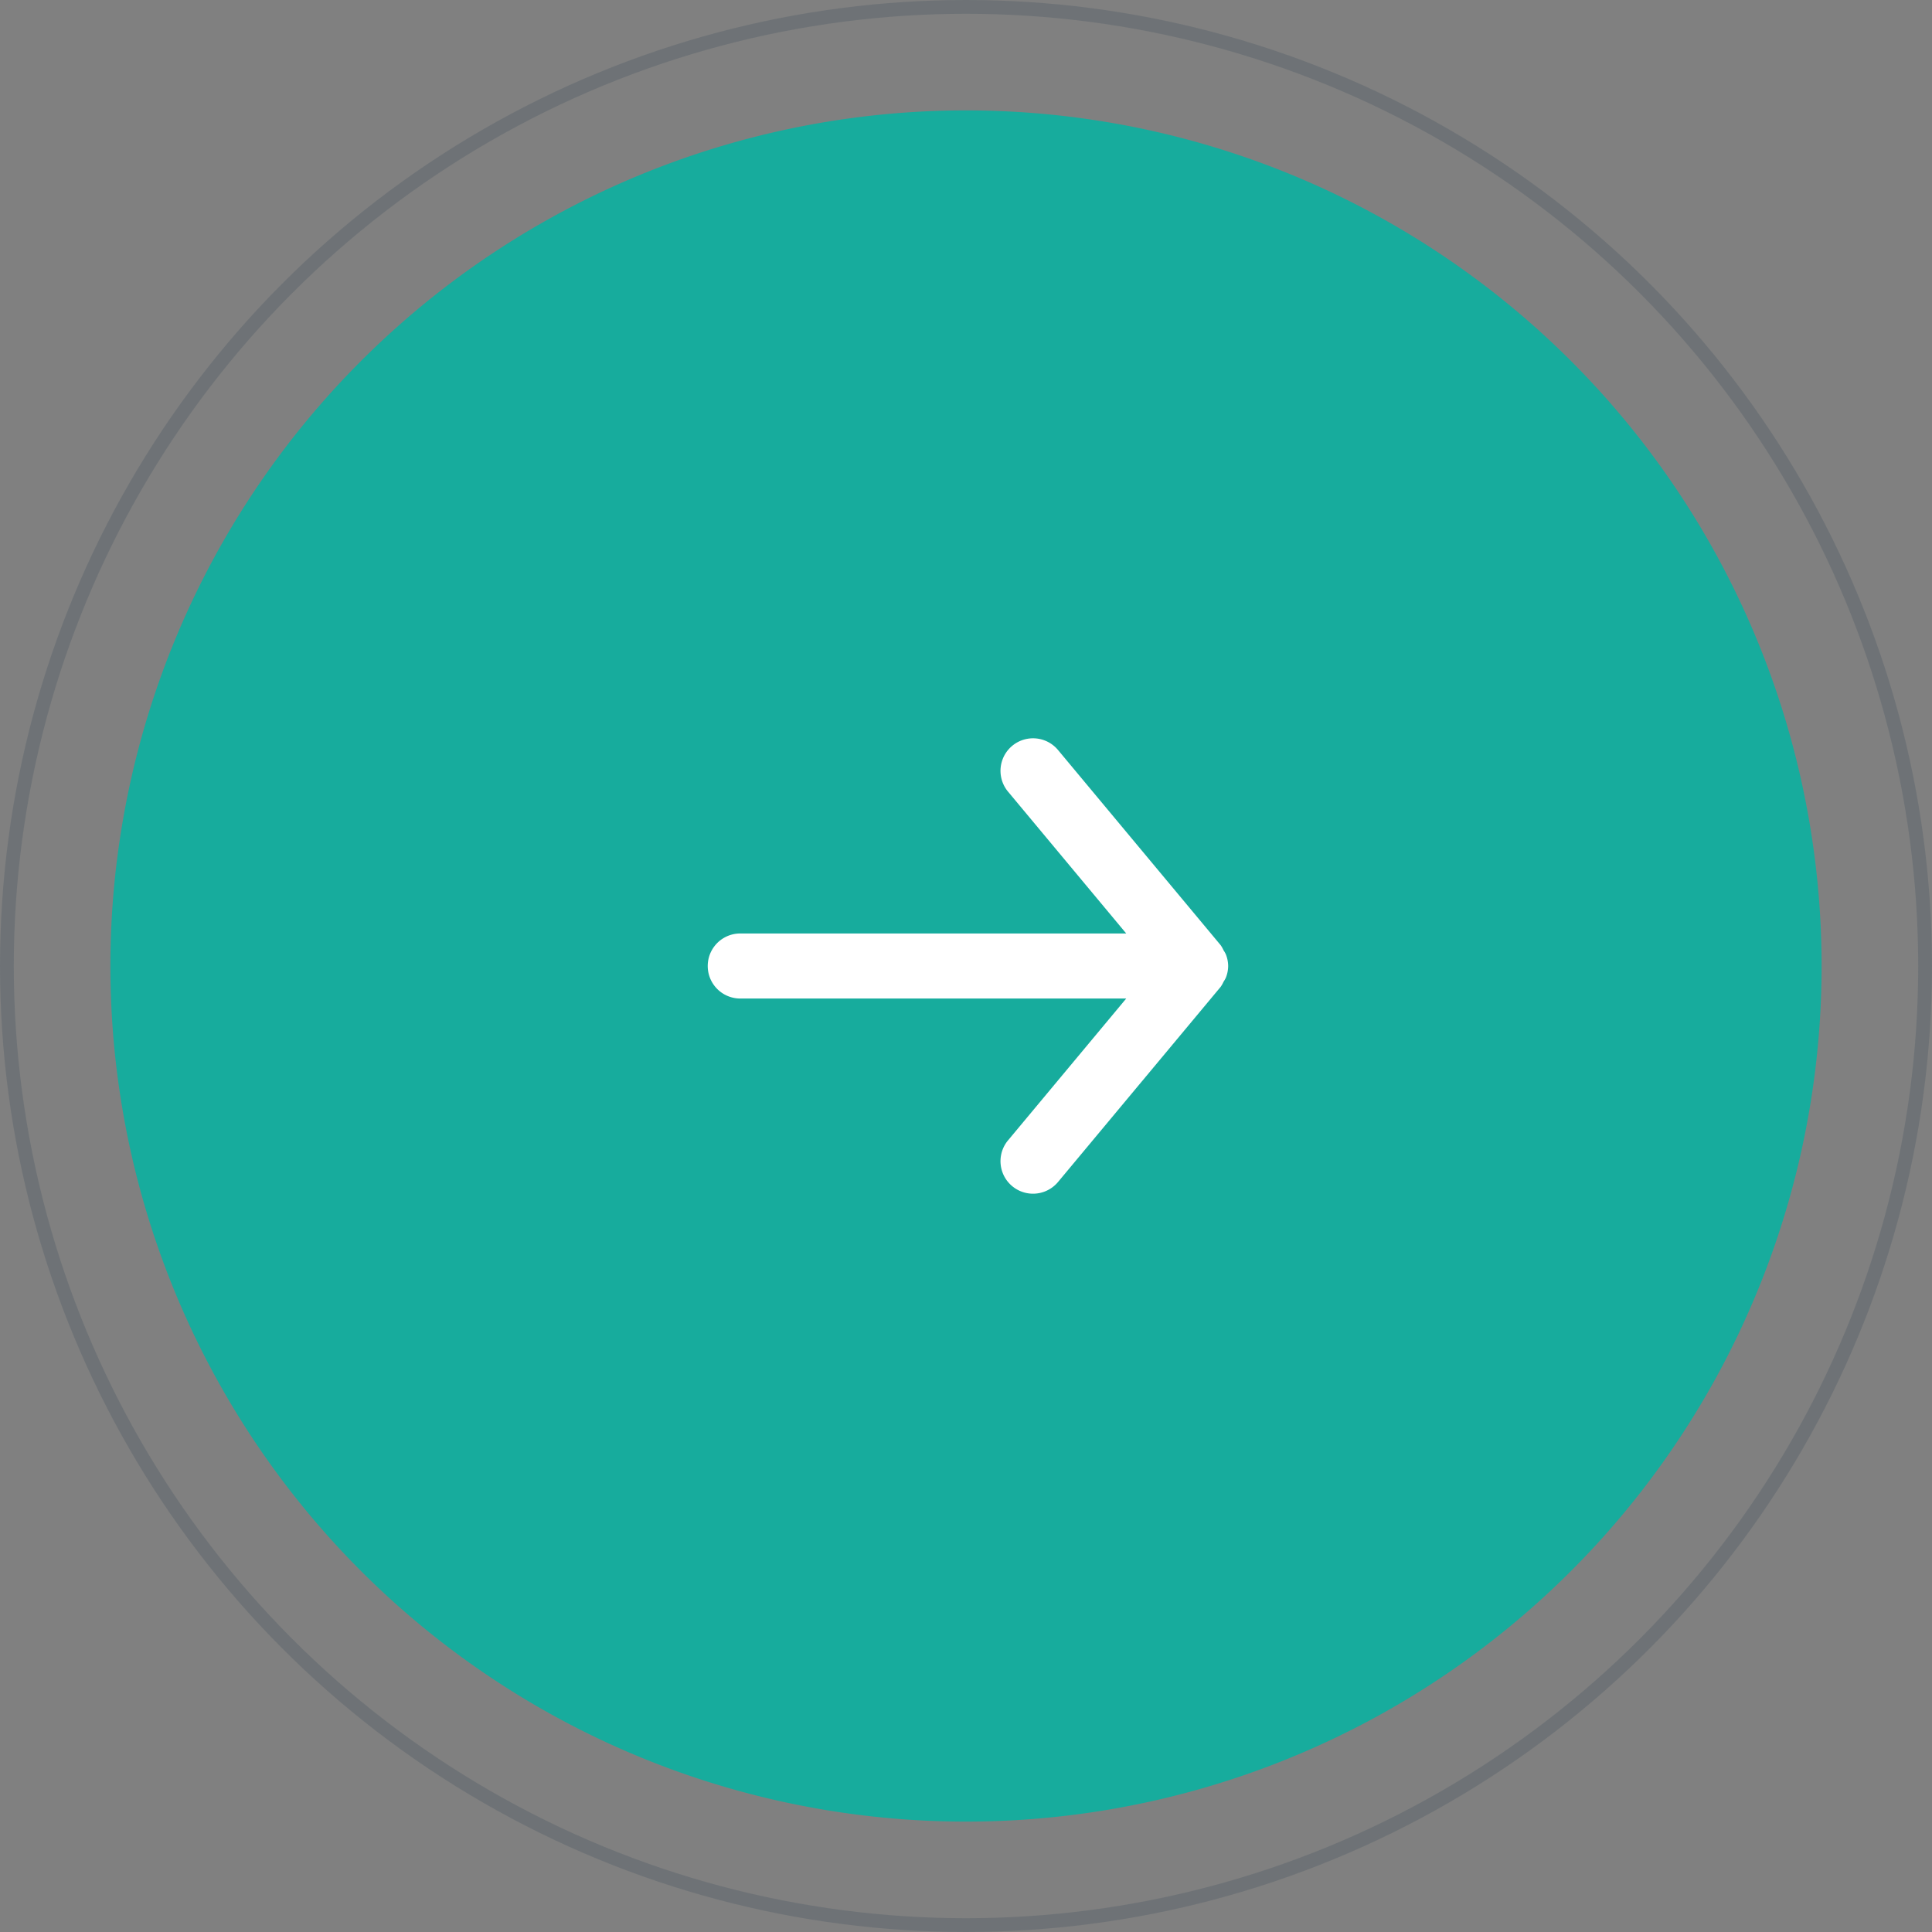 <svg xmlns="http://www.w3.org/2000/svg" xmlns:xlink="http://www.w3.org/1999/xlink" width="140" height="140" viewBox="0 0 140 140">
  <rect x="0" y="0" width="140" height="140" fill="#808080" stroke="none"/>
  <defs>
    <clipPath id="clip-path">
      <rect width="37.715" height="33" fill="none"/>
    </clipPath>
    <clipPath id="clip-path-2">
      <path id="_Icon_Сolor" data-name="🎨 Icon Сolor" d="M2.357,18.857H30.325L21.761,29.134a2.357,2.357,0,0,0,3.623,3.017L37.17,18.009a2.206,2.206,0,0,0,.205-.363,2.233,2.233,0,0,0,.167-.292,2.323,2.323,0,0,0,.17-.844s0-.007,0-.009,0-.007,0-.009a2.323,2.323,0,0,0-.17-.844,2.233,2.233,0,0,0-.167-.292,2.206,2.206,0,0,0-.205-.363L25.384.849a2.357,2.357,0,0,0-3.623,3.017l8.564,10.277H2.357a2.357,2.357,0,1,0,0,4.714" transform="translate(0 0)" fill="#fff"/>
    </clipPath>
  </defs>
  <g id="Group_407" data-name="Group 407" transform="translate(-141 -3555)">
    <path id="Path_68" data-name="Path 68" d="M62,0A62,62,0,1,1,0,62,62,62,0,0,1,62,0Z" transform="translate(149 3563)" fill="#17ac9d"/>
    <g id="Ellipse_14" data-name="Ellipse 14" transform="translate(141 3555)" fill="none" stroke="#283e51" stroke-width="1" opacity="0.2">
      <circle cx="70" cy="70" r="70" stroke="none"/>
      <circle cx="70" cy="70" r="69.5" fill="none"/>
    </g>
    <g id="arrow-right" transform="translate(192.285 3608.5)" clip-path="url(#clip-path)">
      <path id="_Icon_Сolor-2" data-name="🎨 Icon Сolor" d="M2.357,18.857H30.325L21.761,29.134a2.357,2.357,0,0,0,3.623,3.017L37.17,18.009a2.206,2.206,0,0,0,.205-.363,2.233,2.233,0,0,0,.167-.292,2.323,2.323,0,0,0,.17-.844s0-.007,0-.009,0-.007,0-.009a2.323,2.323,0,0,0-.17-.844,2.233,2.233,0,0,0-.167-.292,2.206,2.206,0,0,0-.205-.363L25.384.849a2.357,2.357,0,0,0-3.623,3.017l8.564,10.277H2.357a2.357,2.357,0,1,0,0,4.714" transform="translate(0 0)" fill="#fff"/>
    </g>
  </g>
</svg>
